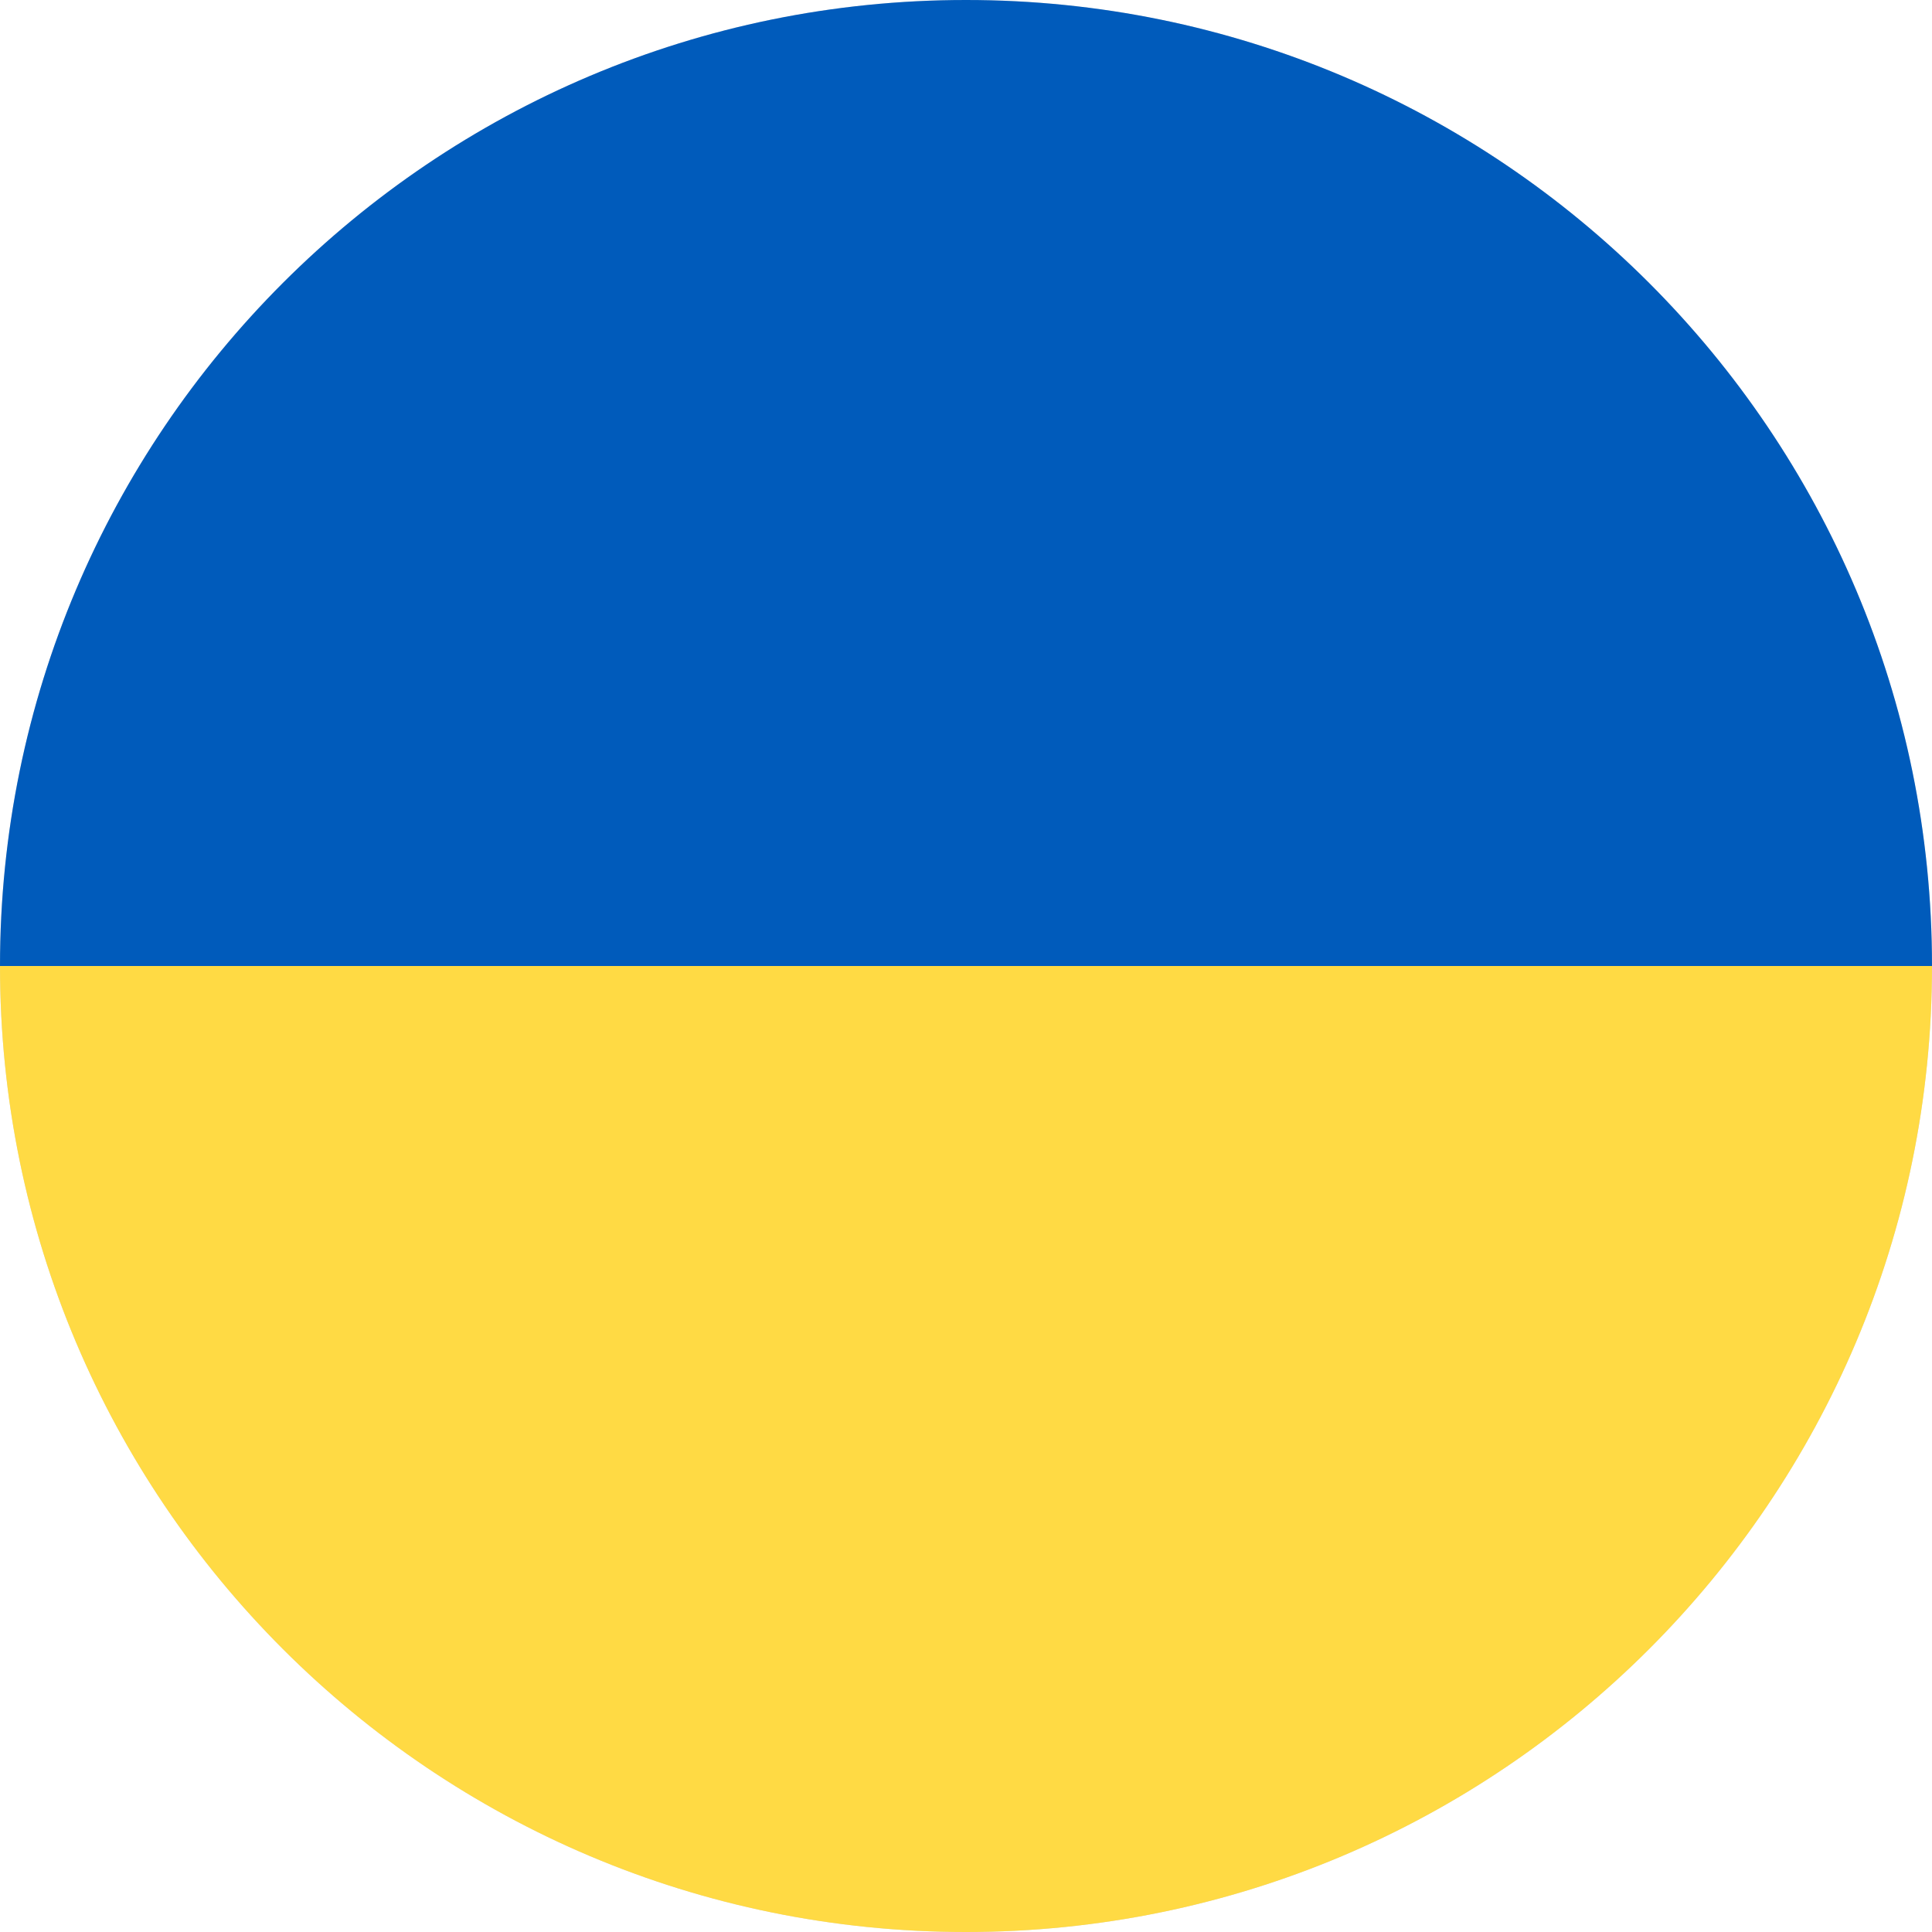 <svg width="12" height="12" viewBox="0 0 12 12" fill="none" xmlns="http://www.w3.org/2000/svg">
<path d="M12 6C12 9.314 9.314 12 6 12C2.686 12 0 9.314 0 6C0 2.686 2.686 0 6 0C9.314 0 12 2.686 12 6Z" fill="#D9D9D9"/>
<path fill-rule="evenodd" clip-rule="evenodd" d="M0 6C0 2.686 2.686 0 6 0C9.314 0 12 2.686 12 6H0Z" fill="#005BBB"/>
<path fill-rule="evenodd" clip-rule="evenodd" d="M6 12C2.686 12 0 9.314 0 6H12C12 9.314 9.314 12 6 12Z" fill="#FFDA44"/>
</svg>
